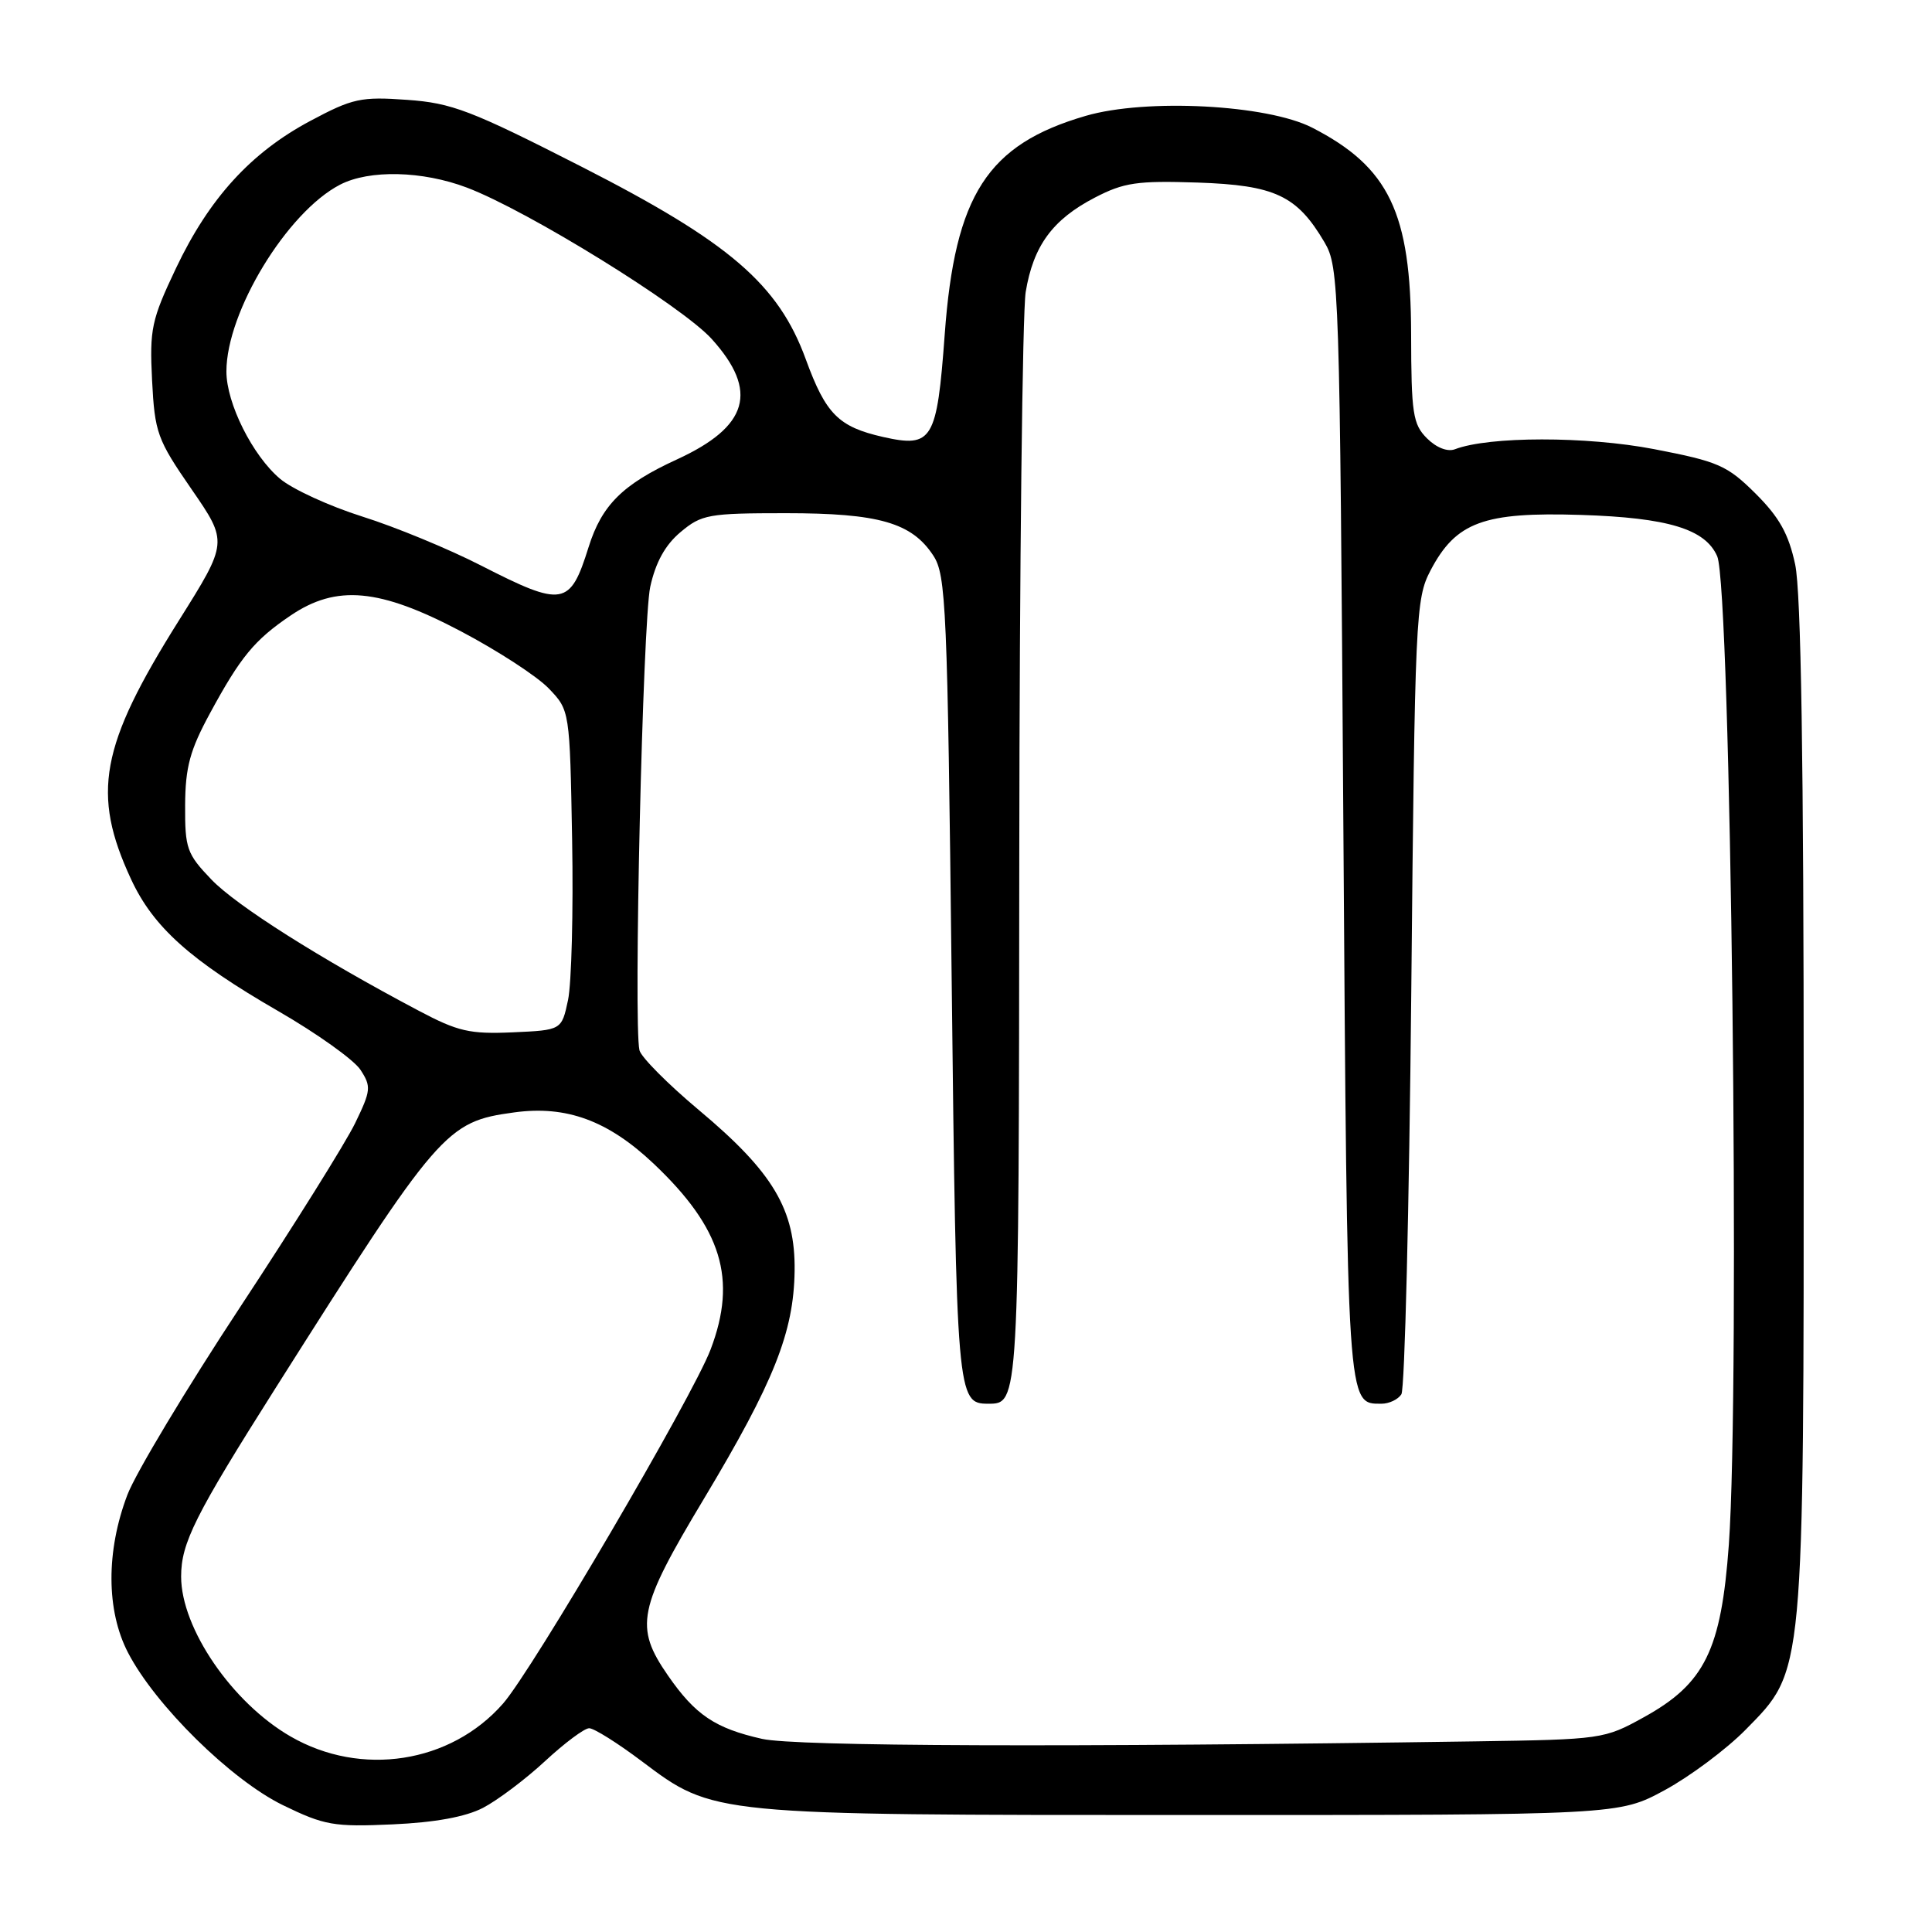 <?xml version="1.0" encoding="UTF-8" standalone="no"?>
<!DOCTYPE svg PUBLIC "-//W3C//DTD SVG 1.1//EN" "http://www.w3.org/Graphics/SVG/1.1/DTD/svg11.dtd" >
<svg xmlns="http://www.w3.org/2000/svg" xmlns:xlink="http://www.w3.org/1999/xlink" version="1.1" viewBox="0 0 256 256">
 <g >
 <path fill="currentColor"
d=" M 64.00 239.55 C 65.92 238.55 69.62 235.77 72.21 233.37 C 74.80 230.97 77.43 229.00 78.07 229.00 C 78.71 229.00 81.85 230.97 85.06 233.39 C 94.58 240.54 94.16 240.50 158.00 240.50 C 214.50 240.50 214.50 240.50 220.59 237.20 C 223.94 235.38 228.76 231.78 231.30 229.20 C 239.13 221.22 239.00 222.61 239.00 146.34 C 239.00 100.88 238.65 78.44 237.87 74.80 C 237.00 70.74 235.77 68.54 232.62 65.40 C 228.85 61.66 227.71 61.16 219.16 59.51 C 210.21 57.79 197.29 57.80 192.78 59.53 C 191.81 59.90 190.32 59.32 189.08 58.08 C 187.21 56.21 187.00 54.80 186.98 44.25 C 186.95 28.18 184.06 22.15 173.88 16.92 C 167.92 13.86 151.88 13.02 143.87 15.35 C 130.84 19.14 126.53 25.81 125.18 44.31 C 124.15 58.38 123.55 59.37 117.01 57.90 C 111.11 56.56 109.43 54.88 106.78 47.63 C 103.15 37.67 96.67 32.09 77.04 22.08 C 62.41 14.62 59.89 13.65 53.94 13.23 C 47.83 12.79 46.72 13.03 41.12 16.02 C 33.24 20.22 27.72 26.27 23.31 35.56 C 20.07 42.39 19.81 43.60 20.15 50.39 C 20.51 57.34 20.82 58.22 25.37 64.81 C 30.22 71.84 30.22 71.84 23.69 82.24 C 13.26 98.85 12.10 105.16 17.37 116.51 C 20.32 122.86 25.23 127.26 36.89 133.99 C 42.00 136.94 46.89 140.43 47.76 141.75 C 49.21 143.97 49.16 144.49 47.06 148.82 C 45.81 151.40 38.96 162.36 31.83 173.18 C 24.70 184.00 17.97 195.21 16.88 198.07 C 14.04 205.54 14.07 213.41 16.96 218.98 C 20.57 225.95 30.61 235.84 37.50 239.20 C 42.99 241.87 44.23 242.09 52.00 241.74 C 57.63 241.49 61.68 240.75 64.00 239.55 Z  M 38.50 230.09 C 30.75 225.62 24.00 215.75 24.00 208.90 C 24.00 204.46 25.82 200.82 36.51 183.93 C 58.21 149.66 59.09 148.63 68.13 147.40 C 75.04 146.45 80.57 148.48 86.61 154.19 C 95.64 162.74 97.71 169.47 94.16 178.81 C 91.80 185.04 70.52 221.34 66.65 225.74 C 59.70 233.66 47.84 235.49 38.50 230.09 Z  M 100.98 230.41 C 94.76 229.01 92.13 227.24 88.52 222.03 C 84.03 215.55 84.51 213.19 93.26 198.62 C 102.56 183.11 105.18 176.52 105.29 168.40 C 105.40 160.29 102.45 155.33 92.63 147.11 C 88.50 143.65 84.94 140.07 84.73 139.16 C 83.93 135.67 85.17 82.27 86.16 77.76 C 86.87 74.52 88.14 72.21 90.17 70.51 C 92.96 68.17 93.87 68.00 104.11 68.00 C 116.44 68.00 120.81 69.25 123.67 73.62 C 125.36 76.20 125.54 80.36 126.10 129.68 C 126.73 185.09 126.81 186.00 130.92 186.00 C 135.02 186.00 135.00 186.34 135.06 113.55 C 135.09 75.02 135.48 41.33 135.91 38.69 C 136.92 32.58 139.46 29.10 145.06 26.19 C 148.93 24.18 150.68 23.93 158.68 24.19 C 168.94 24.54 171.85 25.90 175.50 32.10 C 177.44 35.40 177.52 37.77 178.00 109.10 C 178.53 187.04 178.46 186.00 183.06 186.00 C 184.06 186.00 185.25 185.44 185.69 184.75 C 186.14 184.06 186.72 160.10 187.00 131.50 C 187.48 81.53 187.58 79.35 189.55 75.59 C 192.92 69.17 196.58 67.82 209.50 68.23 C 221.03 68.60 225.96 70.10 227.54 73.71 C 229.35 77.88 230.59 183.65 229.08 204.68 C 228.07 218.65 225.89 223.09 217.82 227.54 C 212.59 230.44 212.23 230.49 195.50 230.74 C 141.28 231.54 105.44 231.41 100.98 230.41 Z  M 55.47 133.92 C 42.38 127.00 31.32 120.00 28.00 116.53 C 24.76 113.15 24.50 112.43 24.53 106.69 C 24.56 101.64 25.17 99.40 27.83 94.50 C 31.88 87.03 33.71 84.81 38.49 81.57 C 44.59 77.43 50.29 77.96 61.09 83.66 C 65.95 86.22 71.18 89.62 72.71 91.22 C 75.50 94.13 75.50 94.13 75.81 111.31 C 75.98 120.77 75.73 130.30 75.27 132.50 C 74.42 136.50 74.42 136.50 67.93 136.79 C 62.25 137.04 60.68 136.68 55.47 133.92 Z  M 63.73 74.93 C 59.45 72.74 52.38 69.82 48.02 68.45 C 43.65 67.07 38.75 64.82 37.12 63.45 C 33.47 60.38 30.00 53.44 30.00 49.22 C 30.00 41.32 38.04 28.10 45.06 24.47 C 48.94 22.46 55.99 22.63 61.87 24.86 C 69.96 27.93 90.36 40.55 94.31 44.92 C 100.54 51.82 99.19 56.51 89.71 60.87 C 82.51 64.17 79.74 66.92 77.99 72.50 C 75.54 80.33 74.61 80.49 63.73 74.93 Z "/>
</g>
</svg>